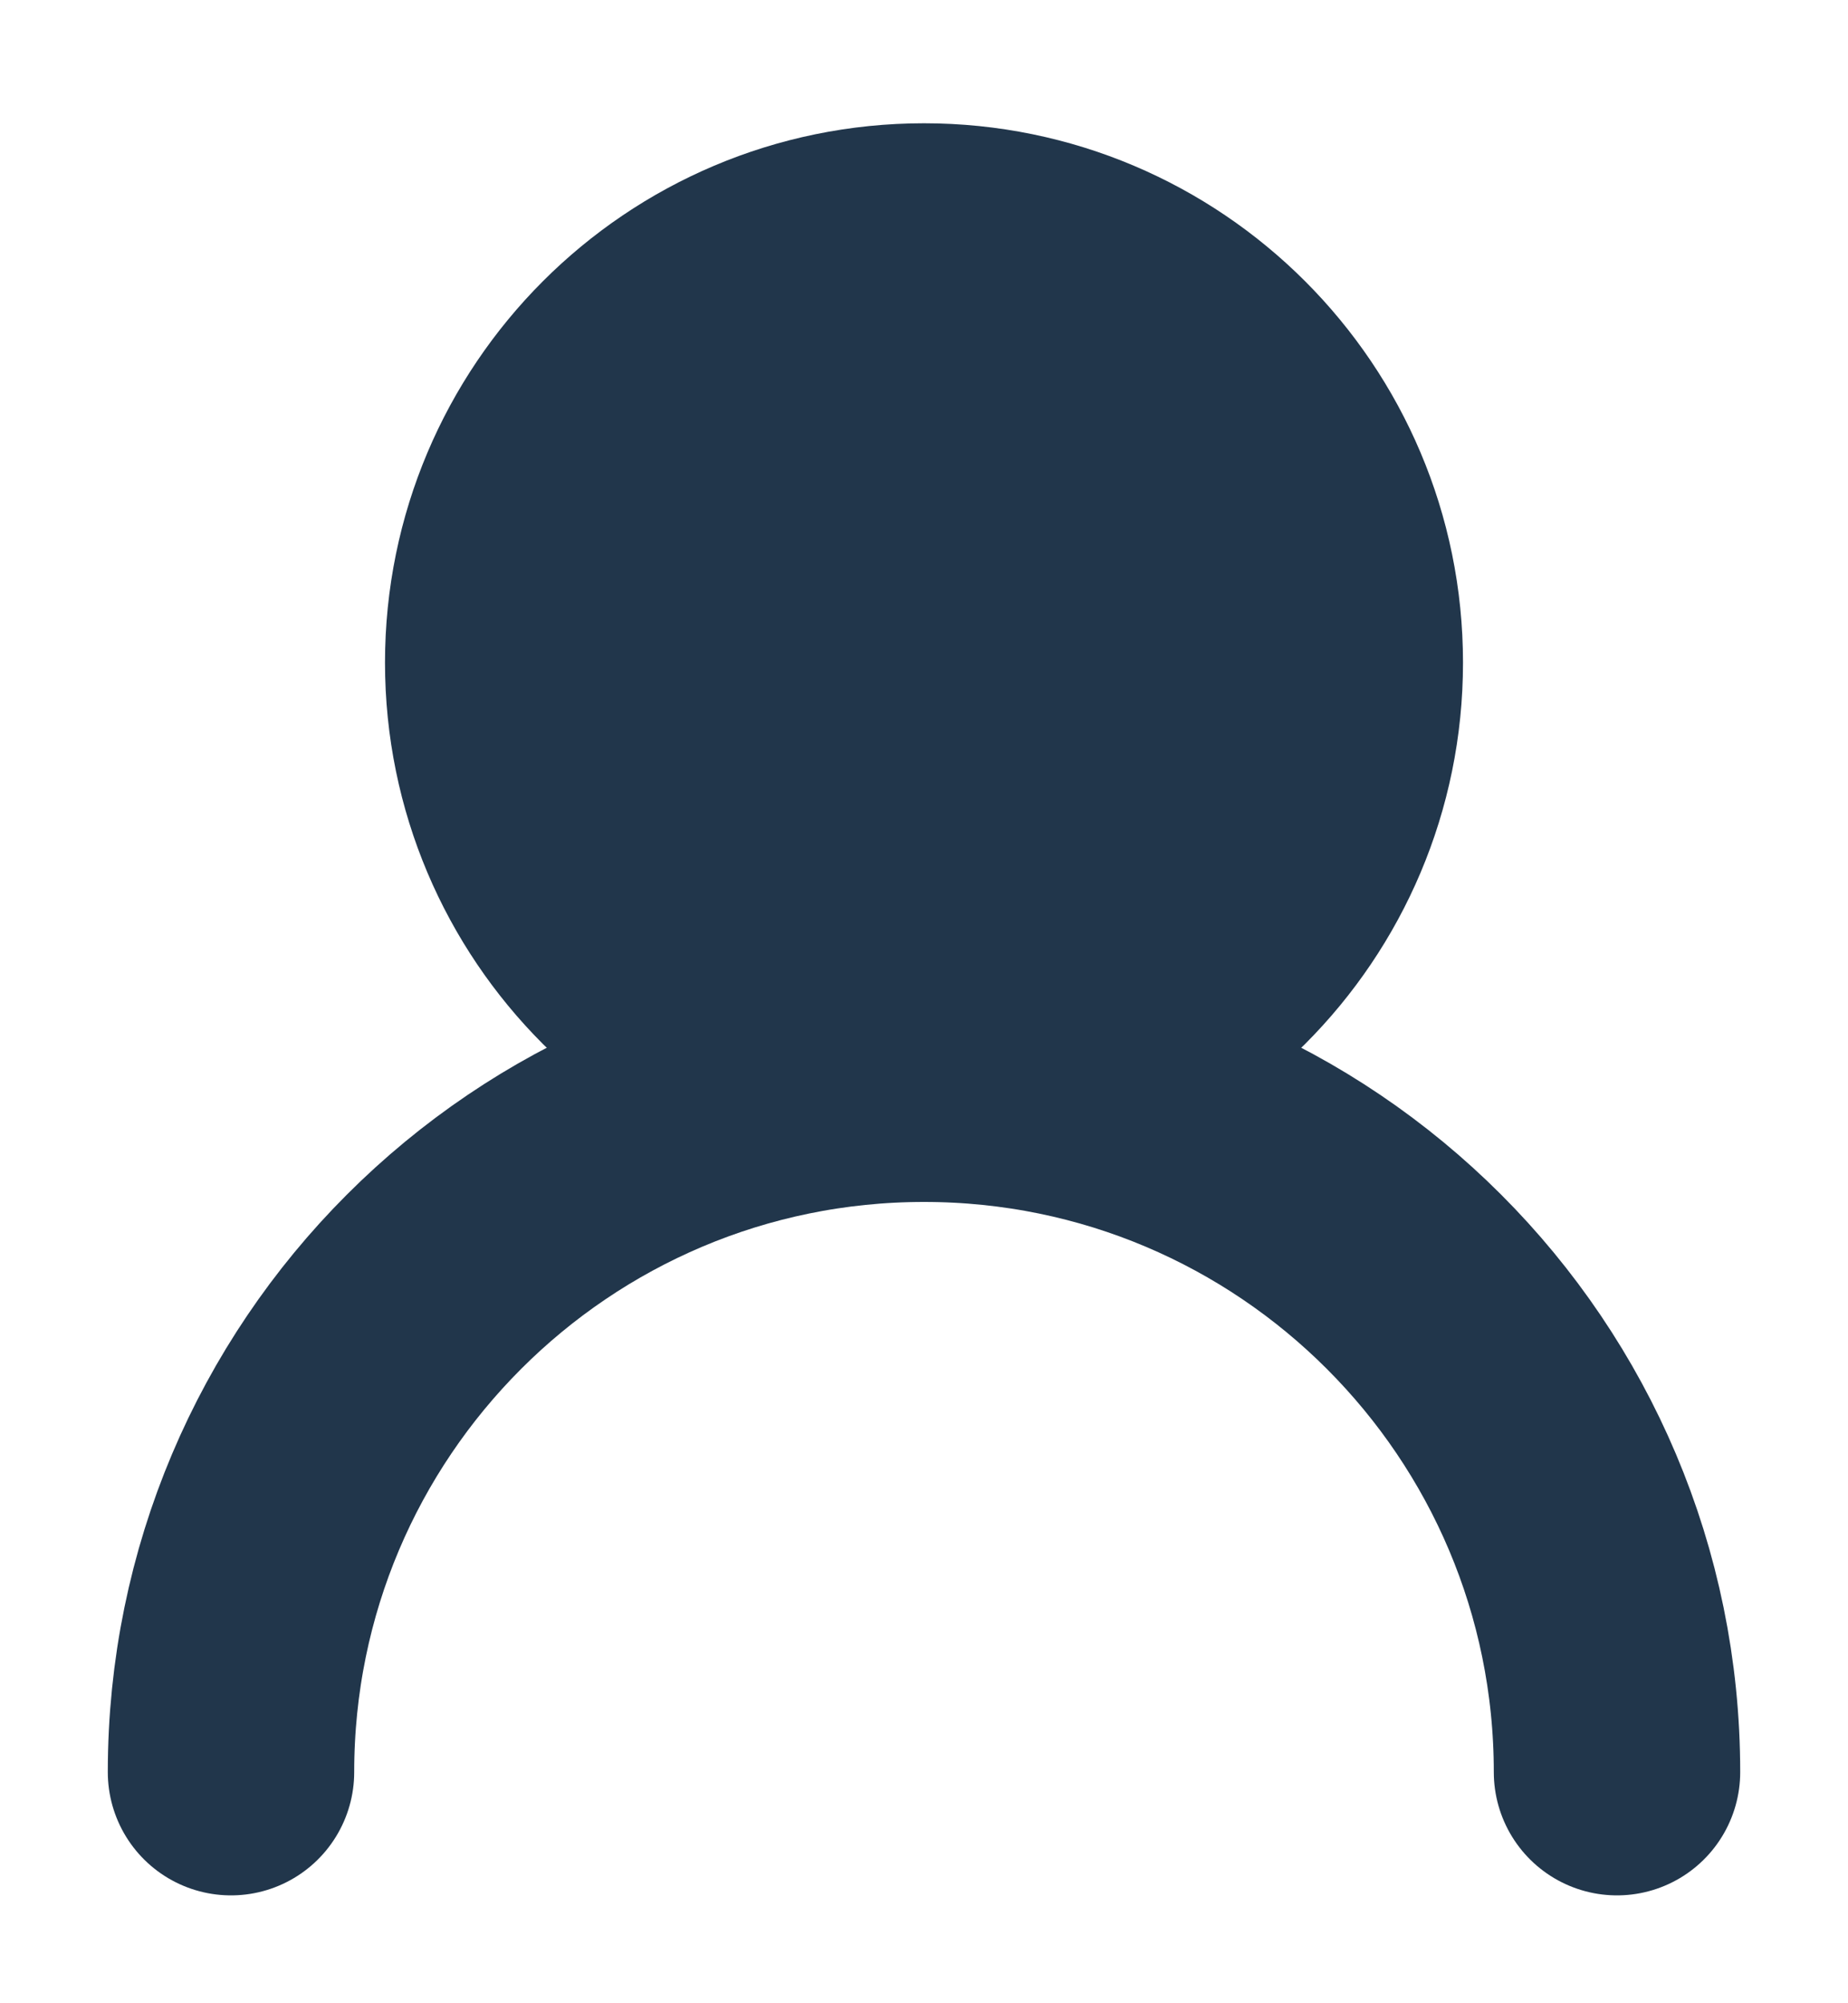 <svg width="12" height="13" viewBox="0 0 12 13" fill="none" xmlns="http://www.w3.org/2000/svg">
<path d="M1.5 11.5C1.5 9.015 3.515 7 6 7C8.485 7 10.5 9.015 10.5 11.5" stroke="#21364B" stroke-width="1.6" stroke-linecap="round"/>
<path d="M6 7C7.491 7 8.7 5.791 8.7 4.3C8.7 2.809 7.491 1.6 6 1.6C4.509 1.6 3.3 2.809 3.3 4.3C3.3 5.791 4.509 7 6 7Z" fill="#21364B" stroke="#21364B" stroke-width="1.6" stroke-linecap="round" stroke-linejoin="round"/>
</svg>
